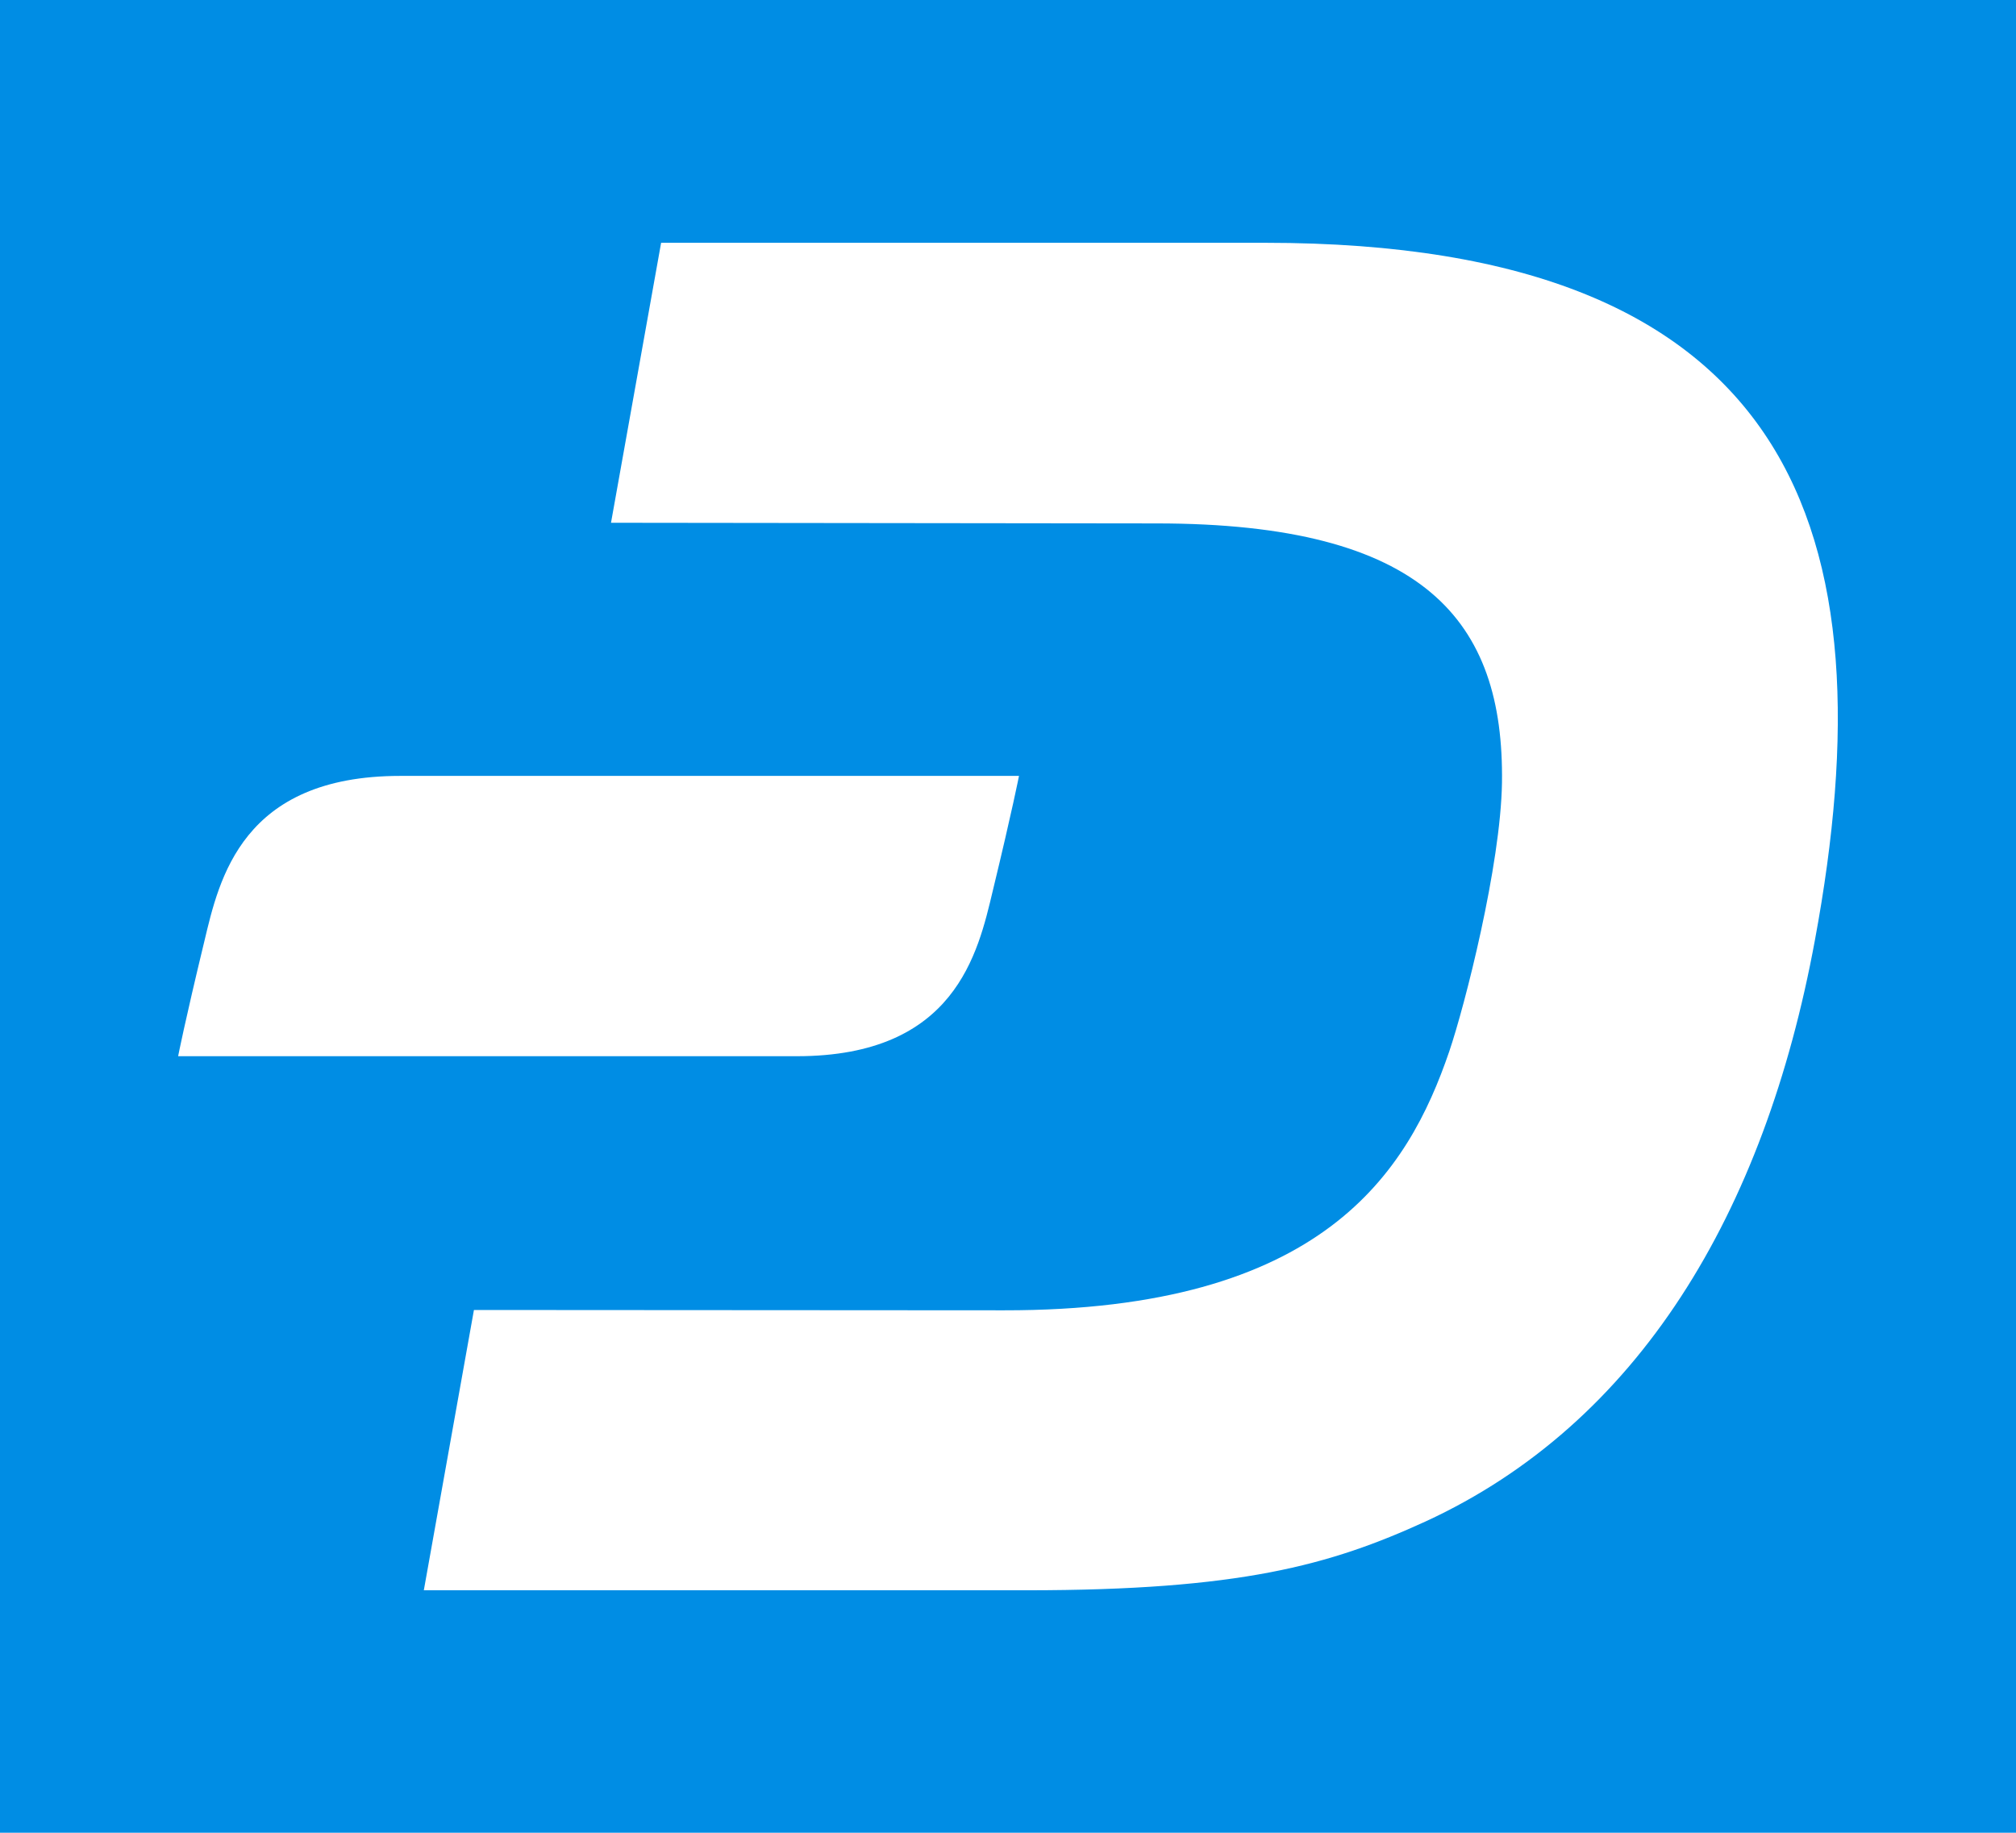 <?xml version="1.0" encoding="utf-8"?>
<!-- Generator: Adobe Illustrator 23.0.0, SVG Export Plug-In . SVG Version: 6.00 Build 0)  -->
<svg version="1.1" id="Layer_1" xmlns="http://www.w3.org/2000/svg" xmlns:xlink="http://www.w3.org/1999/xlink" x="0px" y="0px"
	 viewBox="0 0 623.6 566.9" style="enable-background:new 0 0 623.6 566.9;" xml:space="preserve">
<style type="text/css">
	.st0{fill:#008DE4;}
	.st1{fill:#FFFFFF;}
</style>
<rect class="st0" width="623.6" height="566.9"/>
<g>
	<g>
		<path class="st1" d="M391.4,75.1H204.5L189,161.7l168.7,0.2c83.1,0,107.6,30.2,106.9,80.2c-0.4,25.6-11.5,69-16.3,83.1
			c-12.8,37.5-39.1,80.2-137.7,80.1l-164-0.1l-15.5,86.7h186.5c65.8,0,93.7-7.7,123.4-21.3c65.7-30.3,104.8-95.2,120.4-179.8
			C584.8,164.7,555.7,75.1,391.4,75.1"/>
		<path class="st1" d="M123.8,240c-49,0-56,31.9-60.6,51.2c-6.1,25.2-8.1,35.5-8.1,35.5h191.4c49,0,56-31.9,60.6-51.2
			c6.1-25.2,8.1-35.5,8.1-35.5H123.8z"/>
	</g>
</g>
</svg>
